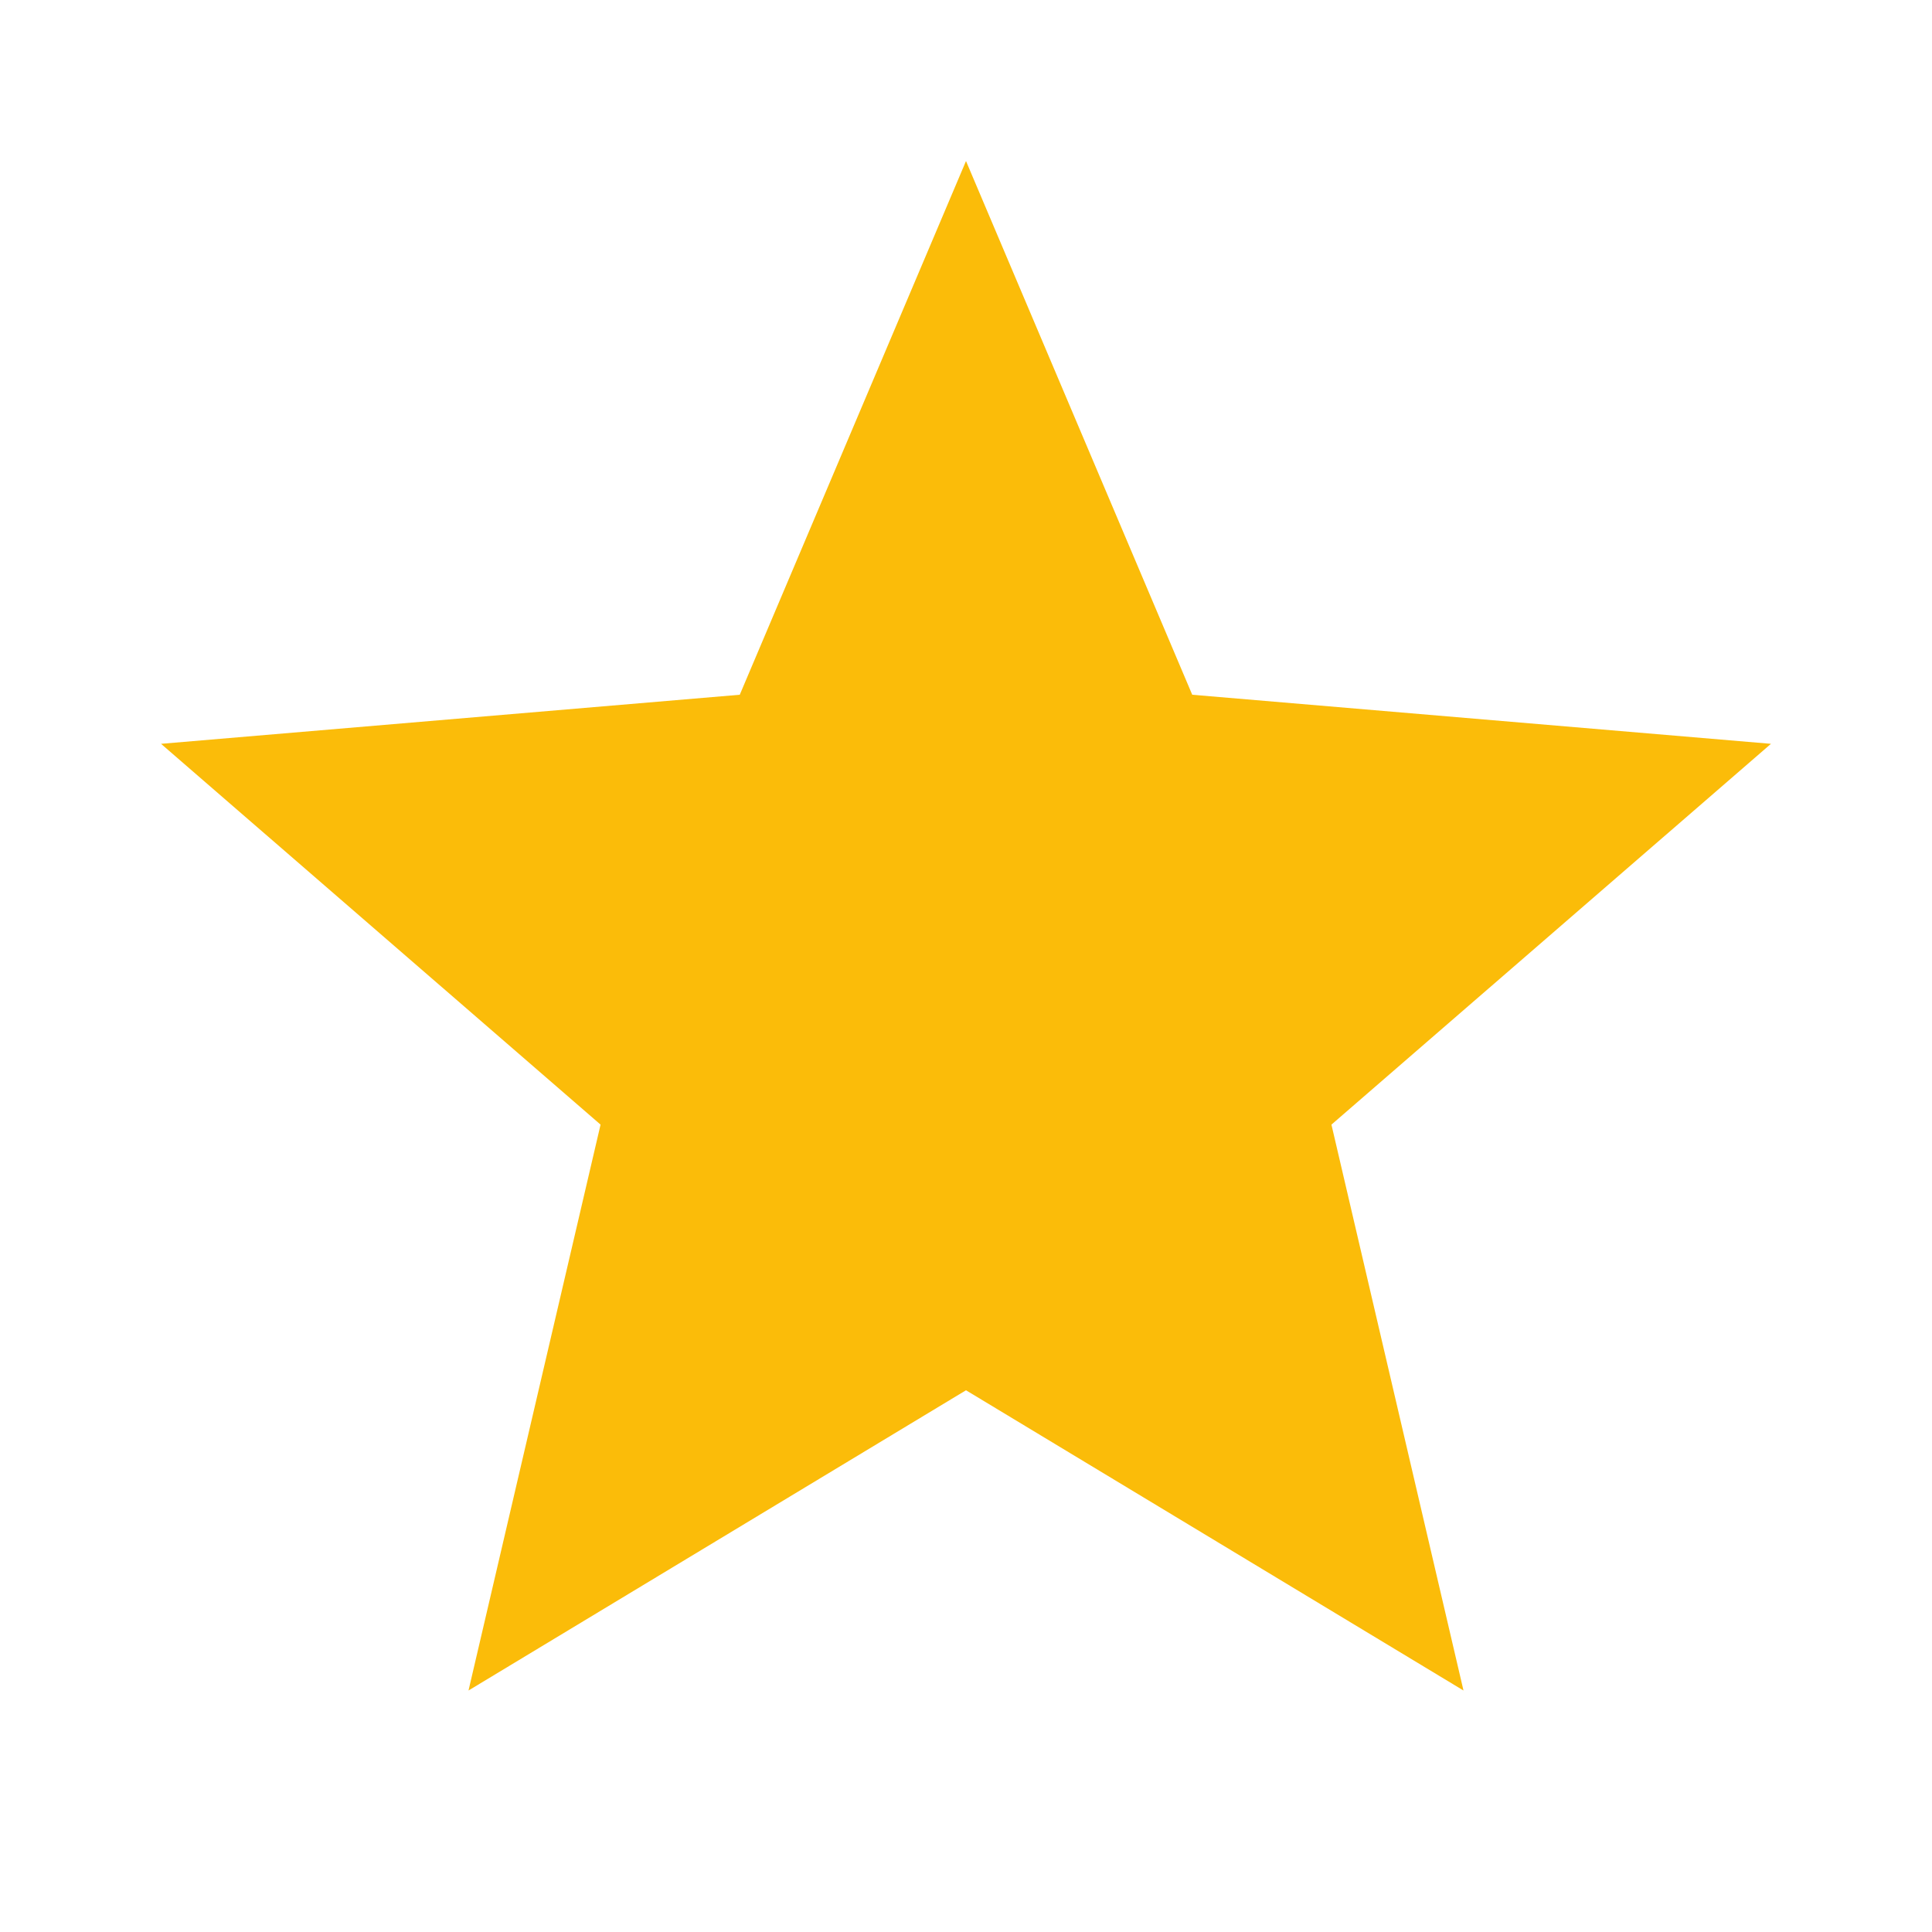 <svg width="20" height="20" viewBox="0 0 20 20" fill="none" xmlns="http://www.w3.org/2000/svg">
<g clip-path="url(#clip0_507_1323)">
<path d="M10 14.392L15.15 17.5L13.783 11.642L18.333 7.7L12.342 7.192L10 1.667L7.658 7.192L1.667 7.7L6.217 11.642L4.85 17.5L10 14.392Z" fill="#FBBC09"/>
</g>
<defs>
<clipPath id="clip0_507_1323">
<rect width="20" height="20" fill="white"/>
</clipPath>
</defs>
</svg>
